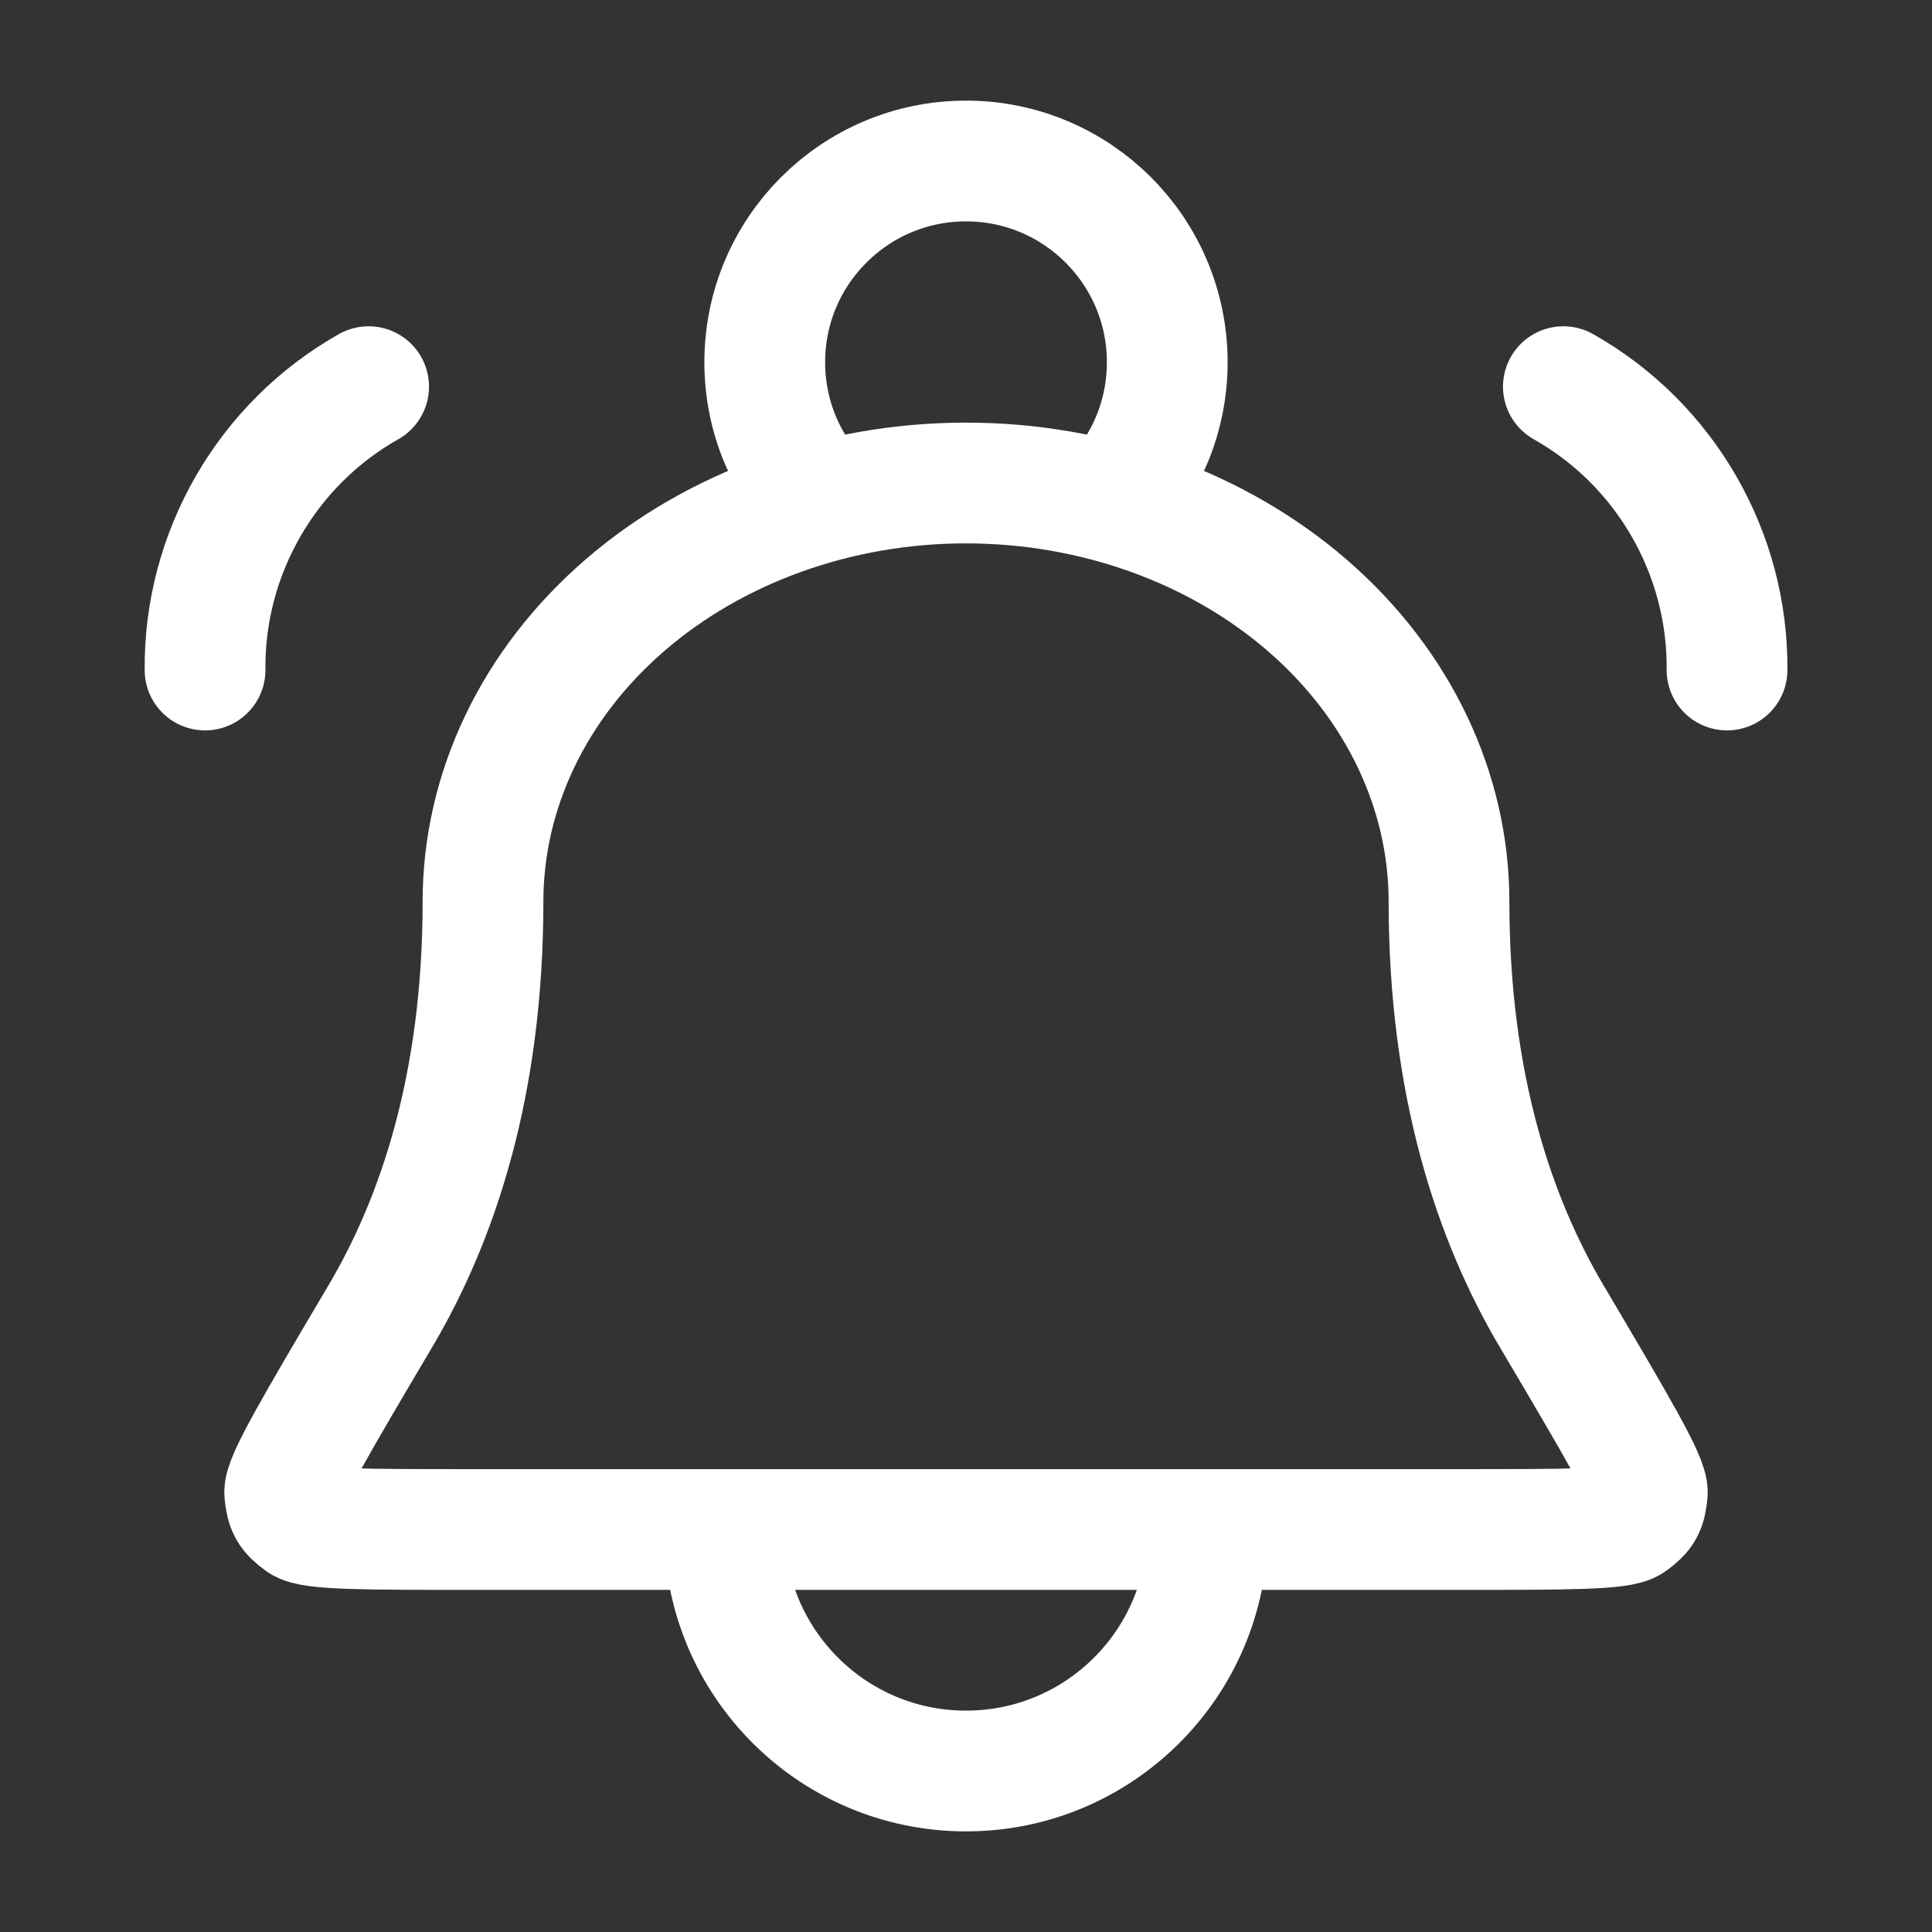 <svg width="30" height="30" viewBox="0 0 30 30" fill="none" xmlns="http://www.w3.org/2000/svg">
<rect x="0" y="0" width="30" height="30" fill="#333333" stroke="none"/>
<path d="M18.75 23.75C18.75 25.821 17.071 27.5 15 27.5C12.929 27.5 11.25 25.821 11.25 23.75M17.246 7.798C17.79 7.236 18.125 6.47 18.125 5.625C18.125 3.899 16.726 2.5 15 2.5C13.274 2.5 11.875 3.899 11.875 5.625C11.875 6.47 12.21 7.236 12.755 7.798M3.184 10.404C3.166 8.59 4.144 6.895 5.724 6.004M26.817 10.404C26.835 8.59 25.857 6.895 24.276 6.004M22.5 14C22.5 12.276 21.71 10.623 20.304 9.404C18.897 8.185 16.989 7.5 15 7.5C13.011 7.5 11.104 8.185 9.697 9.404C8.29 10.623 7.5 12.276 7.5 14C7.5 16.852 6.793 18.938 5.91 20.431C4.904 22.132 4.402 22.983 4.421 23.186C4.444 23.418 4.486 23.492 4.674 23.63C4.839 23.75 5.667 23.75 7.323 23.75H22.678C24.333 23.75 25.161 23.75 25.326 23.63C25.515 23.492 25.556 23.418 25.579 23.186C25.599 22.983 25.096 22.132 24.09 20.431C23.208 18.938 22.5 16.852 22.5 14Z" stroke="white" stroke-width="1.875" stroke-linecap="round" stroke-linejoin="round"/>
</svg>
